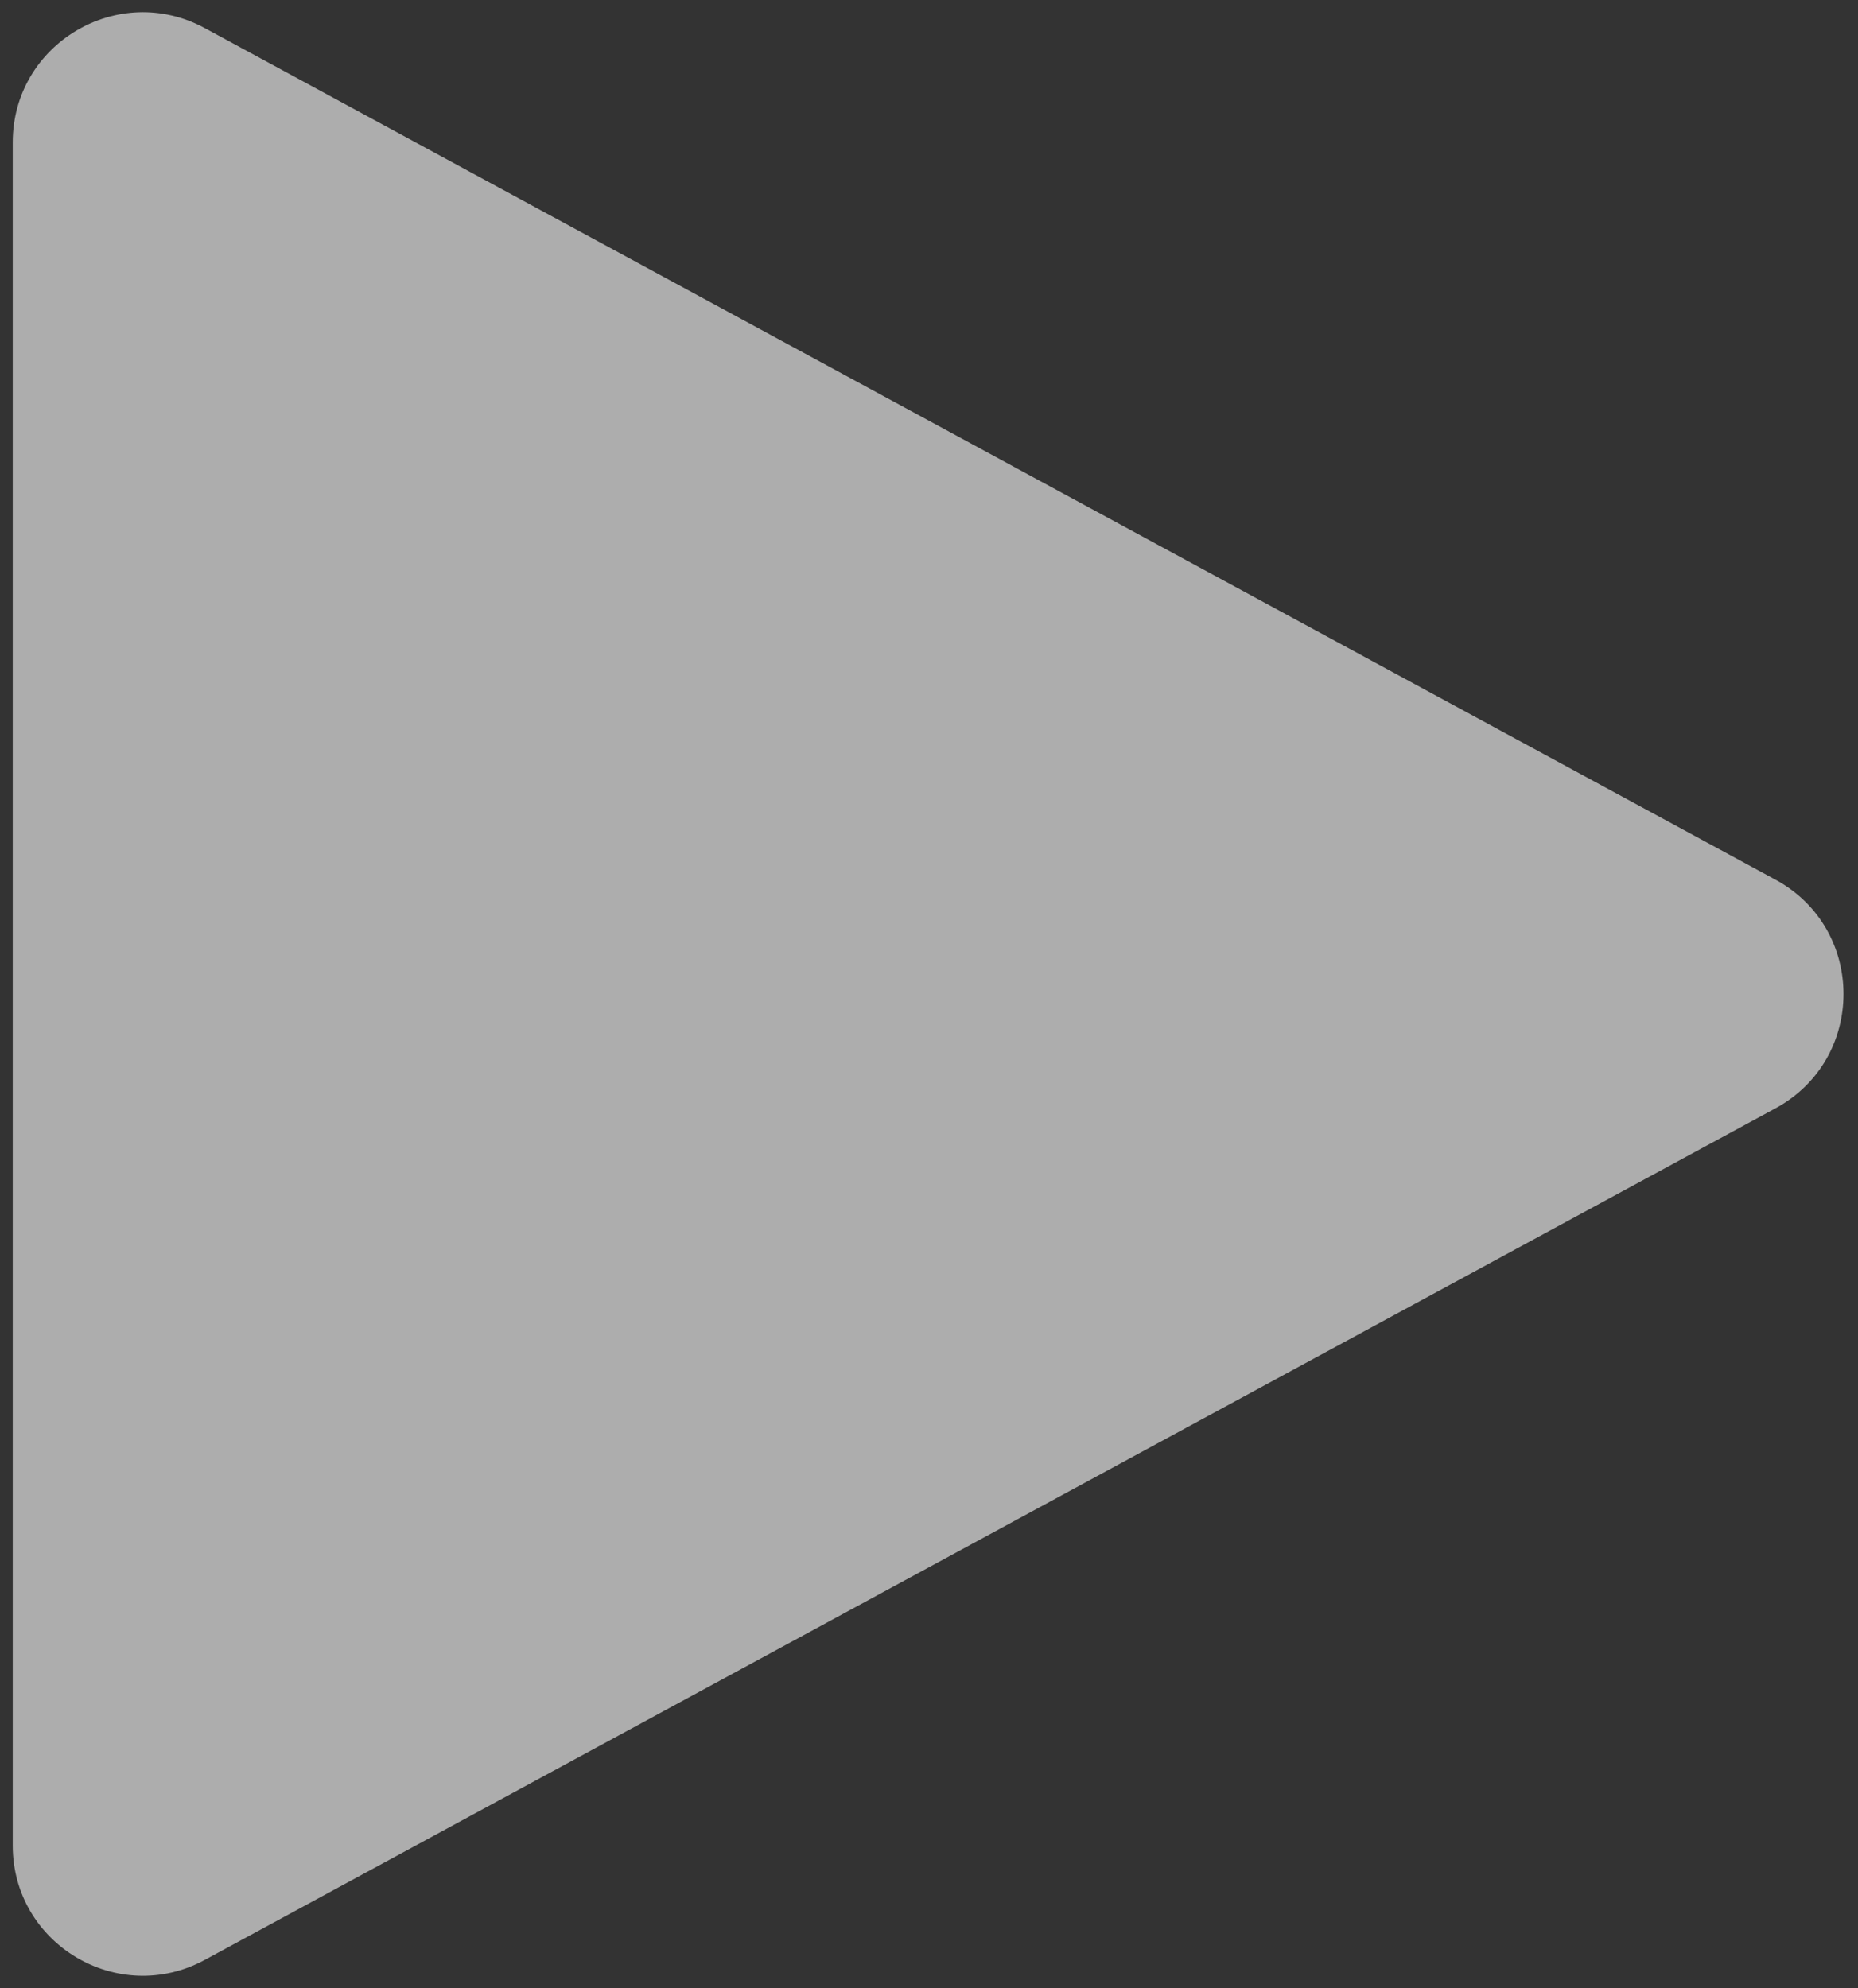 <svg width="100" height="107" viewBox="0 0 100 107" fill="none" xmlns="http://www.w3.org/2000/svg">
<rect x="0" y="0" width="100" height="107" fill="#333333" stroke="none"/>
<path d="M95.556 47.346C100.441 49.995 100.441 57.005 95.556 59.654L11.021 105.487C6.357 108.015 0.685 104.638 0.685 99.333L0.685 7.667C0.685 2.362 6.357 -1.015 11.021 1.513L95.556 47.346Z" fill="white" fill-opacity="0.6"></path>
</svg>
